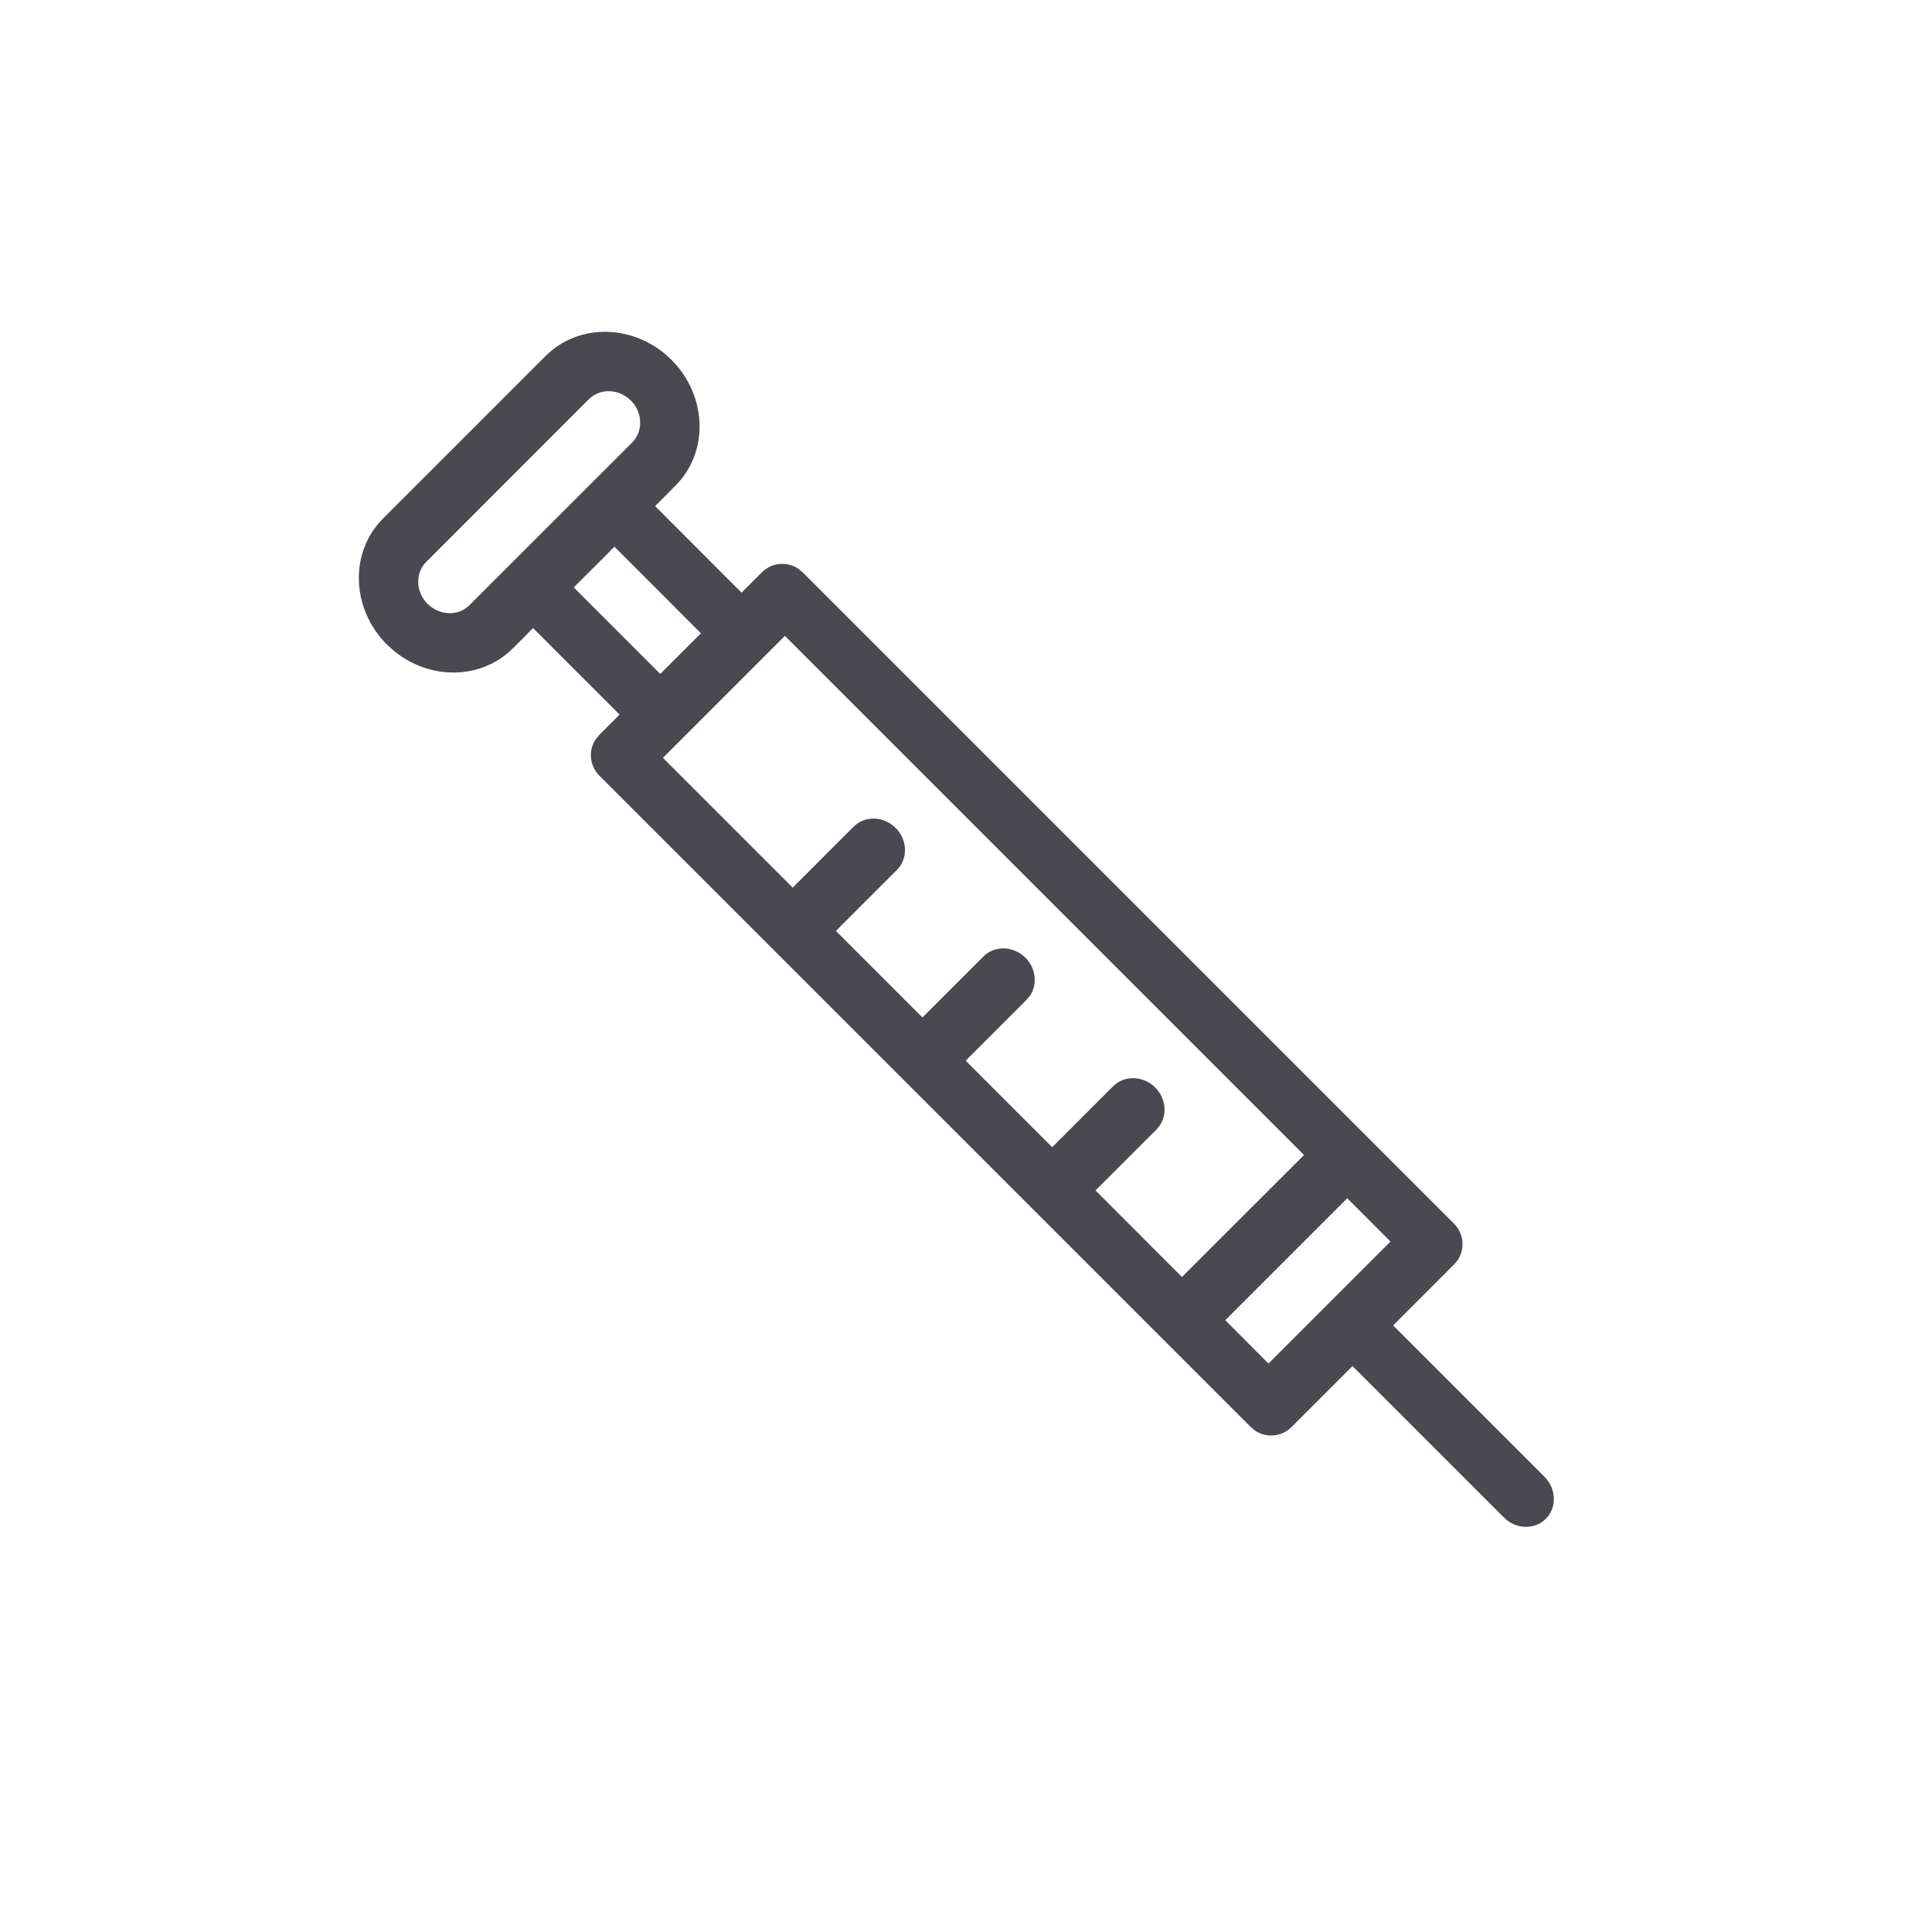 <svg width="24" height="24" viewBox="0 0 24 24" fill="none" xmlns="http://www.w3.org/2000/svg">
<path fill-rule="evenodd" clip-rule="evenodd" d="M6.778 4.422C7.196 4.004 7.896 4.025 8.342 4.471C8.787 4.916 8.809 5.616 8.39 6.034L8.138 6.287L9.212 7.362L9.465 7.109C9.589 6.985 9.781 6.971 9.921 7.068L9.97 7.109L18.063 15.202C18.187 15.326 18.201 15.519 18.105 15.658L18.063 15.707L17.306 16.465L19.187 18.346C19.335 18.494 19.342 18.728 19.203 18.867C19.079 18.991 18.881 18.999 18.734 18.895L18.682 18.851L16.801 16.97L16.043 17.728C15.919 17.852 15.726 17.865 15.587 17.769L15.538 17.727L7.445 9.635C7.321 9.511 7.307 9.318 7.403 9.179L7.445 9.129L7.697 8.877L6.622 7.802L6.37 8.055C5.976 8.448 5.333 8.452 4.887 8.08L4.806 8.006C4.361 7.561 4.339 6.861 4.758 6.442L6.778 4.422ZM16.736 14.885L15.221 16.4L15.758 16.938L17.273 15.423L16.736 14.885ZM9.75 7.899L8.235 9.414L9.847 11.026L10.604 10.269C10.744 10.129 10.977 10.137 11.126 10.285C11.258 10.417 11.278 10.616 11.183 10.757L11.142 10.806L10.384 11.564L11.459 12.639L12.217 11.881C12.356 11.742 12.589 11.749 12.738 11.897C12.87 12.029 12.89 12.228 12.795 12.369L12.754 12.418L11.996 13.176L13.071 14.251L13.829 13.493C13.968 13.354 14.202 13.361 14.35 13.509C14.482 13.641 14.502 13.84 14.407 13.981L14.366 14.031L13.609 14.788L14.683 15.863L16.199 14.348L9.75 7.899ZM7.633 6.792L7.127 7.297L8.202 8.372L8.707 7.867L7.633 6.792ZM7.315 4.959L5.295 6.98C5.156 7.119 5.163 7.353 5.311 7.501C5.46 7.649 5.693 7.657 5.832 7.517L7.853 5.497C7.992 5.357 7.985 5.124 7.837 4.976C7.688 4.827 7.455 4.82 7.315 4.959Z" fill="#4A4950"/>
</svg>
